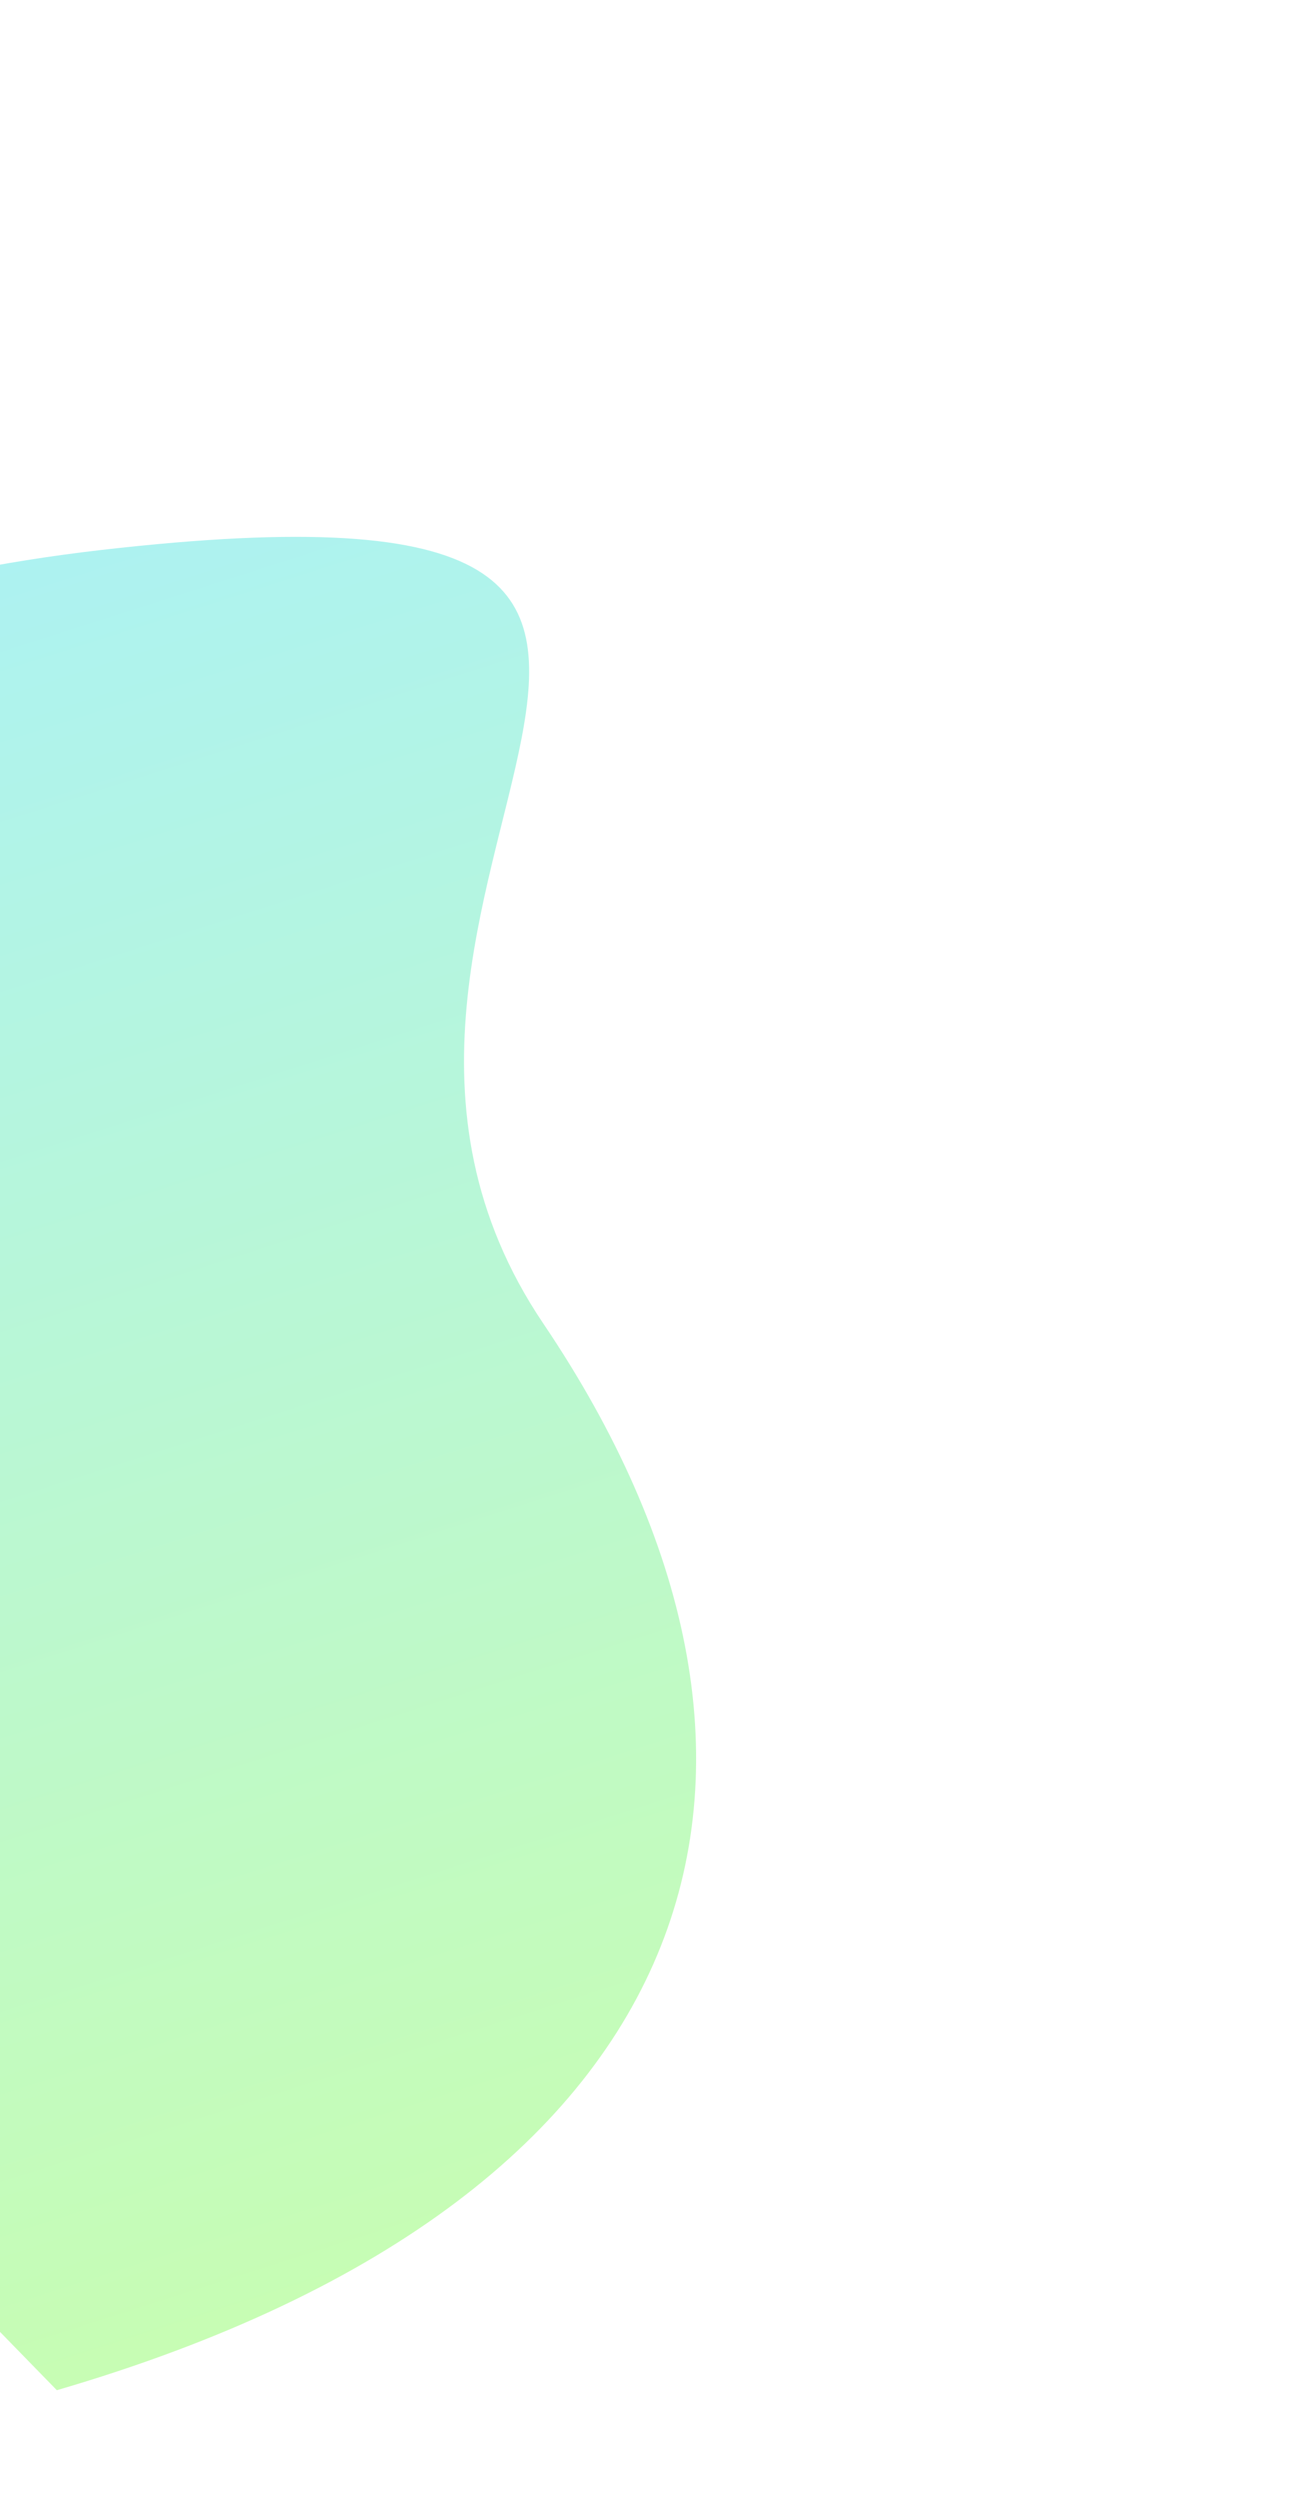 <svg width="317" height="614" viewBox="0 0 317 614" fill="none" xmlns="http://www.w3.org/2000/svg">
<path d="M-295 270.205C-156.918 295.706 -177.675 158.342 24.87 135.069C227.416 111.796 61.542 218.471 133.536 325.085C205.531 431.699 178.262 539.019 13.969 587.004L-153.072 415.73C-193.43 374.349 -210.223 357.13 -295 270.205Z" fill="url(#paint0_linear_140_108)" fill-opacity="0.37"/>
<defs>
<linearGradient id="paint0_linear_140_108" x1="199.596" y1="524.619" x2="38.036" y2="20.293" gradientUnits="userSpaceOnUse">
<stop stop-color="#66F833"/>
<stop offset="1" stop-color="#10D4FF"/>
</linearGradient>
</defs>
</svg>
